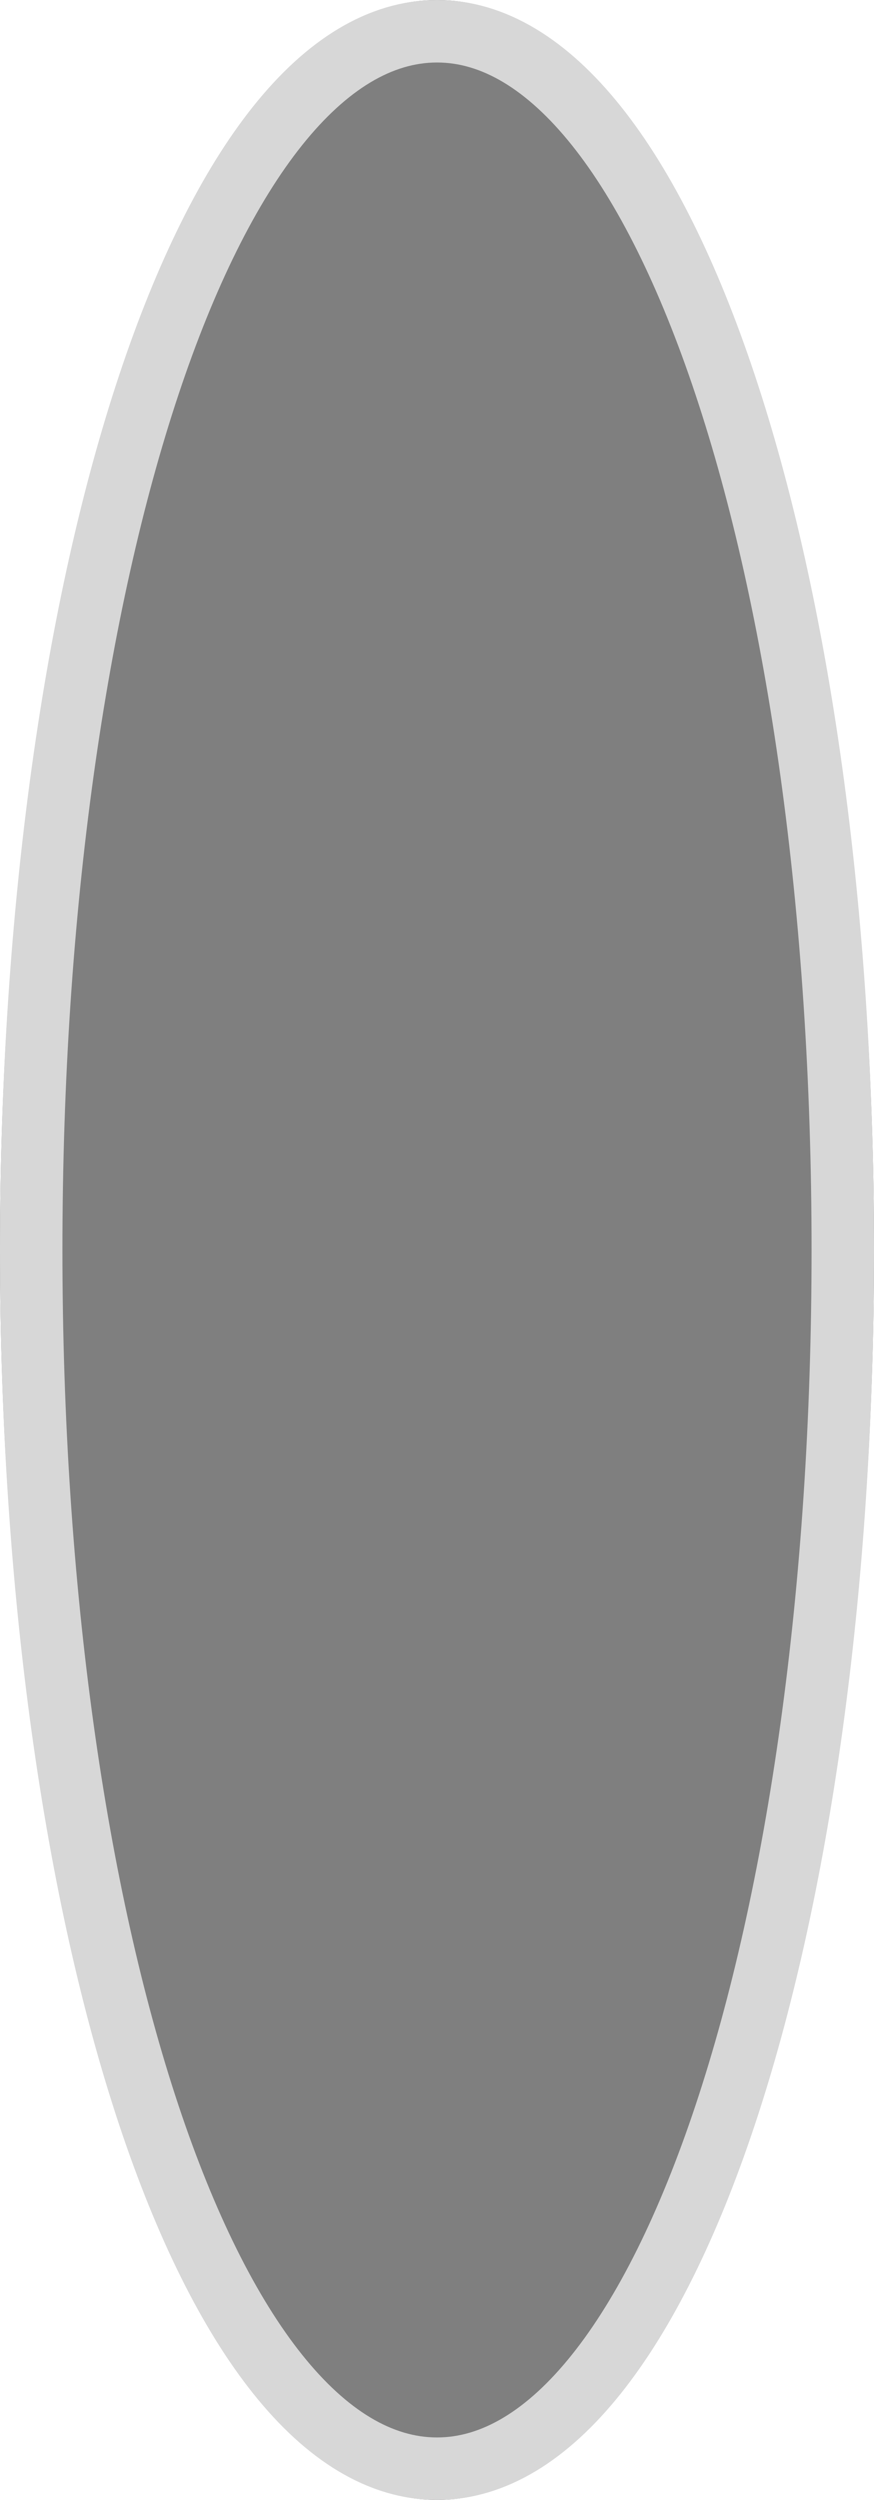 ﻿<?xml version="1.0" encoding="utf-8"?>
<svg version="1.1" xmlns:xlink="http://www.w3.org/1999/xlink" width="14px" height="40px" xmlns="http://www.w3.org/2000/svg">
  <g>
    <path d="M 7 0  C 10.92 0  14 8.8  14 20  C 14 31.2  10.92 40  7 40  C 3.08 40  0 31.2  0 20  C 0 8.8  3.08 0  7 0  Z " fill-rule="nonzero" fill="#7f7f7f" stroke="none" />
    <path d="M 7 0.5  C 10.64 0.5  13.5 9.08  13.5 20  C 13.5 30.92  10.64 39.5  7 39.5  C 3.36 39.5  0.5 30.92  0.5 20  C 0.5 9.08  3.36 0.5  7 0.5  Z " stroke-width="1" stroke="#d7d7d7" fill="none" />
  </g>
</svg>